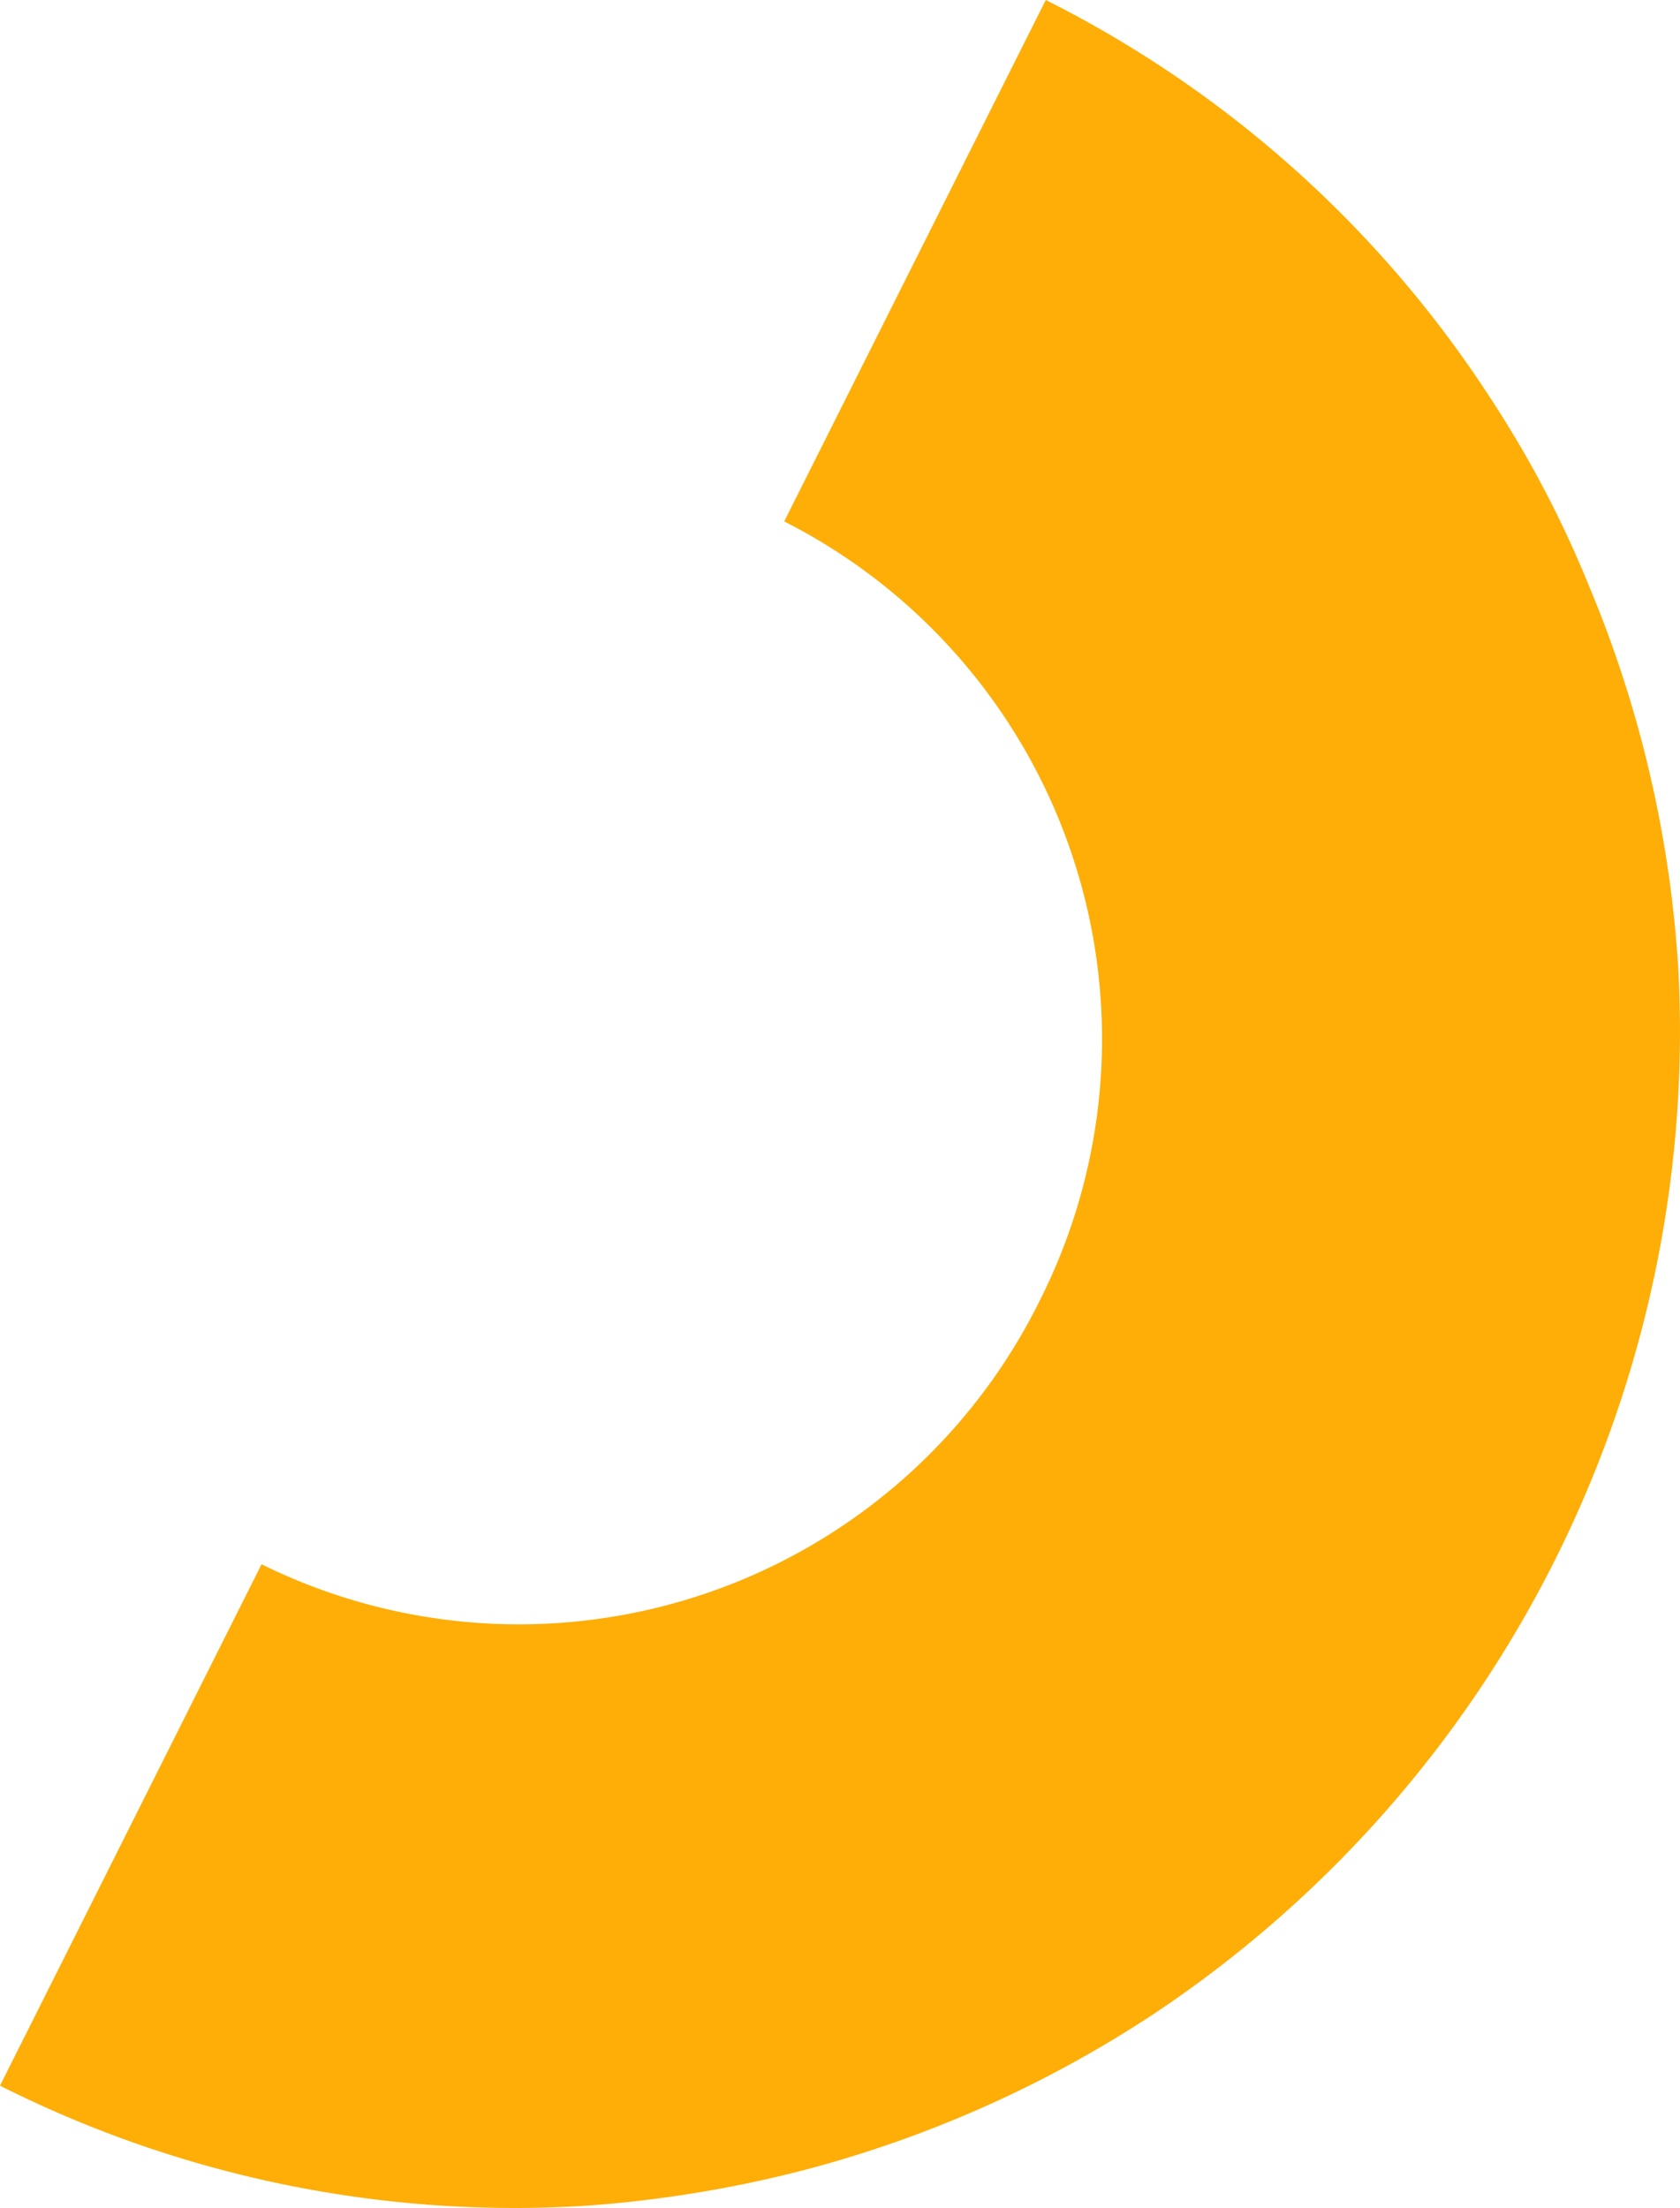 <?xml version="1.0" encoding="UTF-8"?> <svg xmlns="http://www.w3.org/2000/svg" viewBox="0 0 41.56 54.62"> <defs> <style>.cls-1{fill:#feae06;}</style> </defs> <g id="Layer_2" data-name="Layer 2"> <g id="Слой_1" data-name="Слой 1"> <path class="cls-1" d="M25.71,32.2A14.36,14.36,0,0,0,19.4,12.9L25.87,0a28.15,28.15,0,0,1,11,9.85,26.77,26.77,0,0,1,2.44,4.65A29.09,29.09,0,0,1,41.52,24a29.21,29.21,0,0,1-12.94,25.8,29.13,29.13,0,0,1-8.89,3.94,30,30,0,0,1-5.19.83A28.28,28.28,0,0,1,0,51.6L6.47,38.7A14.37,14.37,0,0,0,25.71,32.2Z"></path> </g> </g> </svg> 